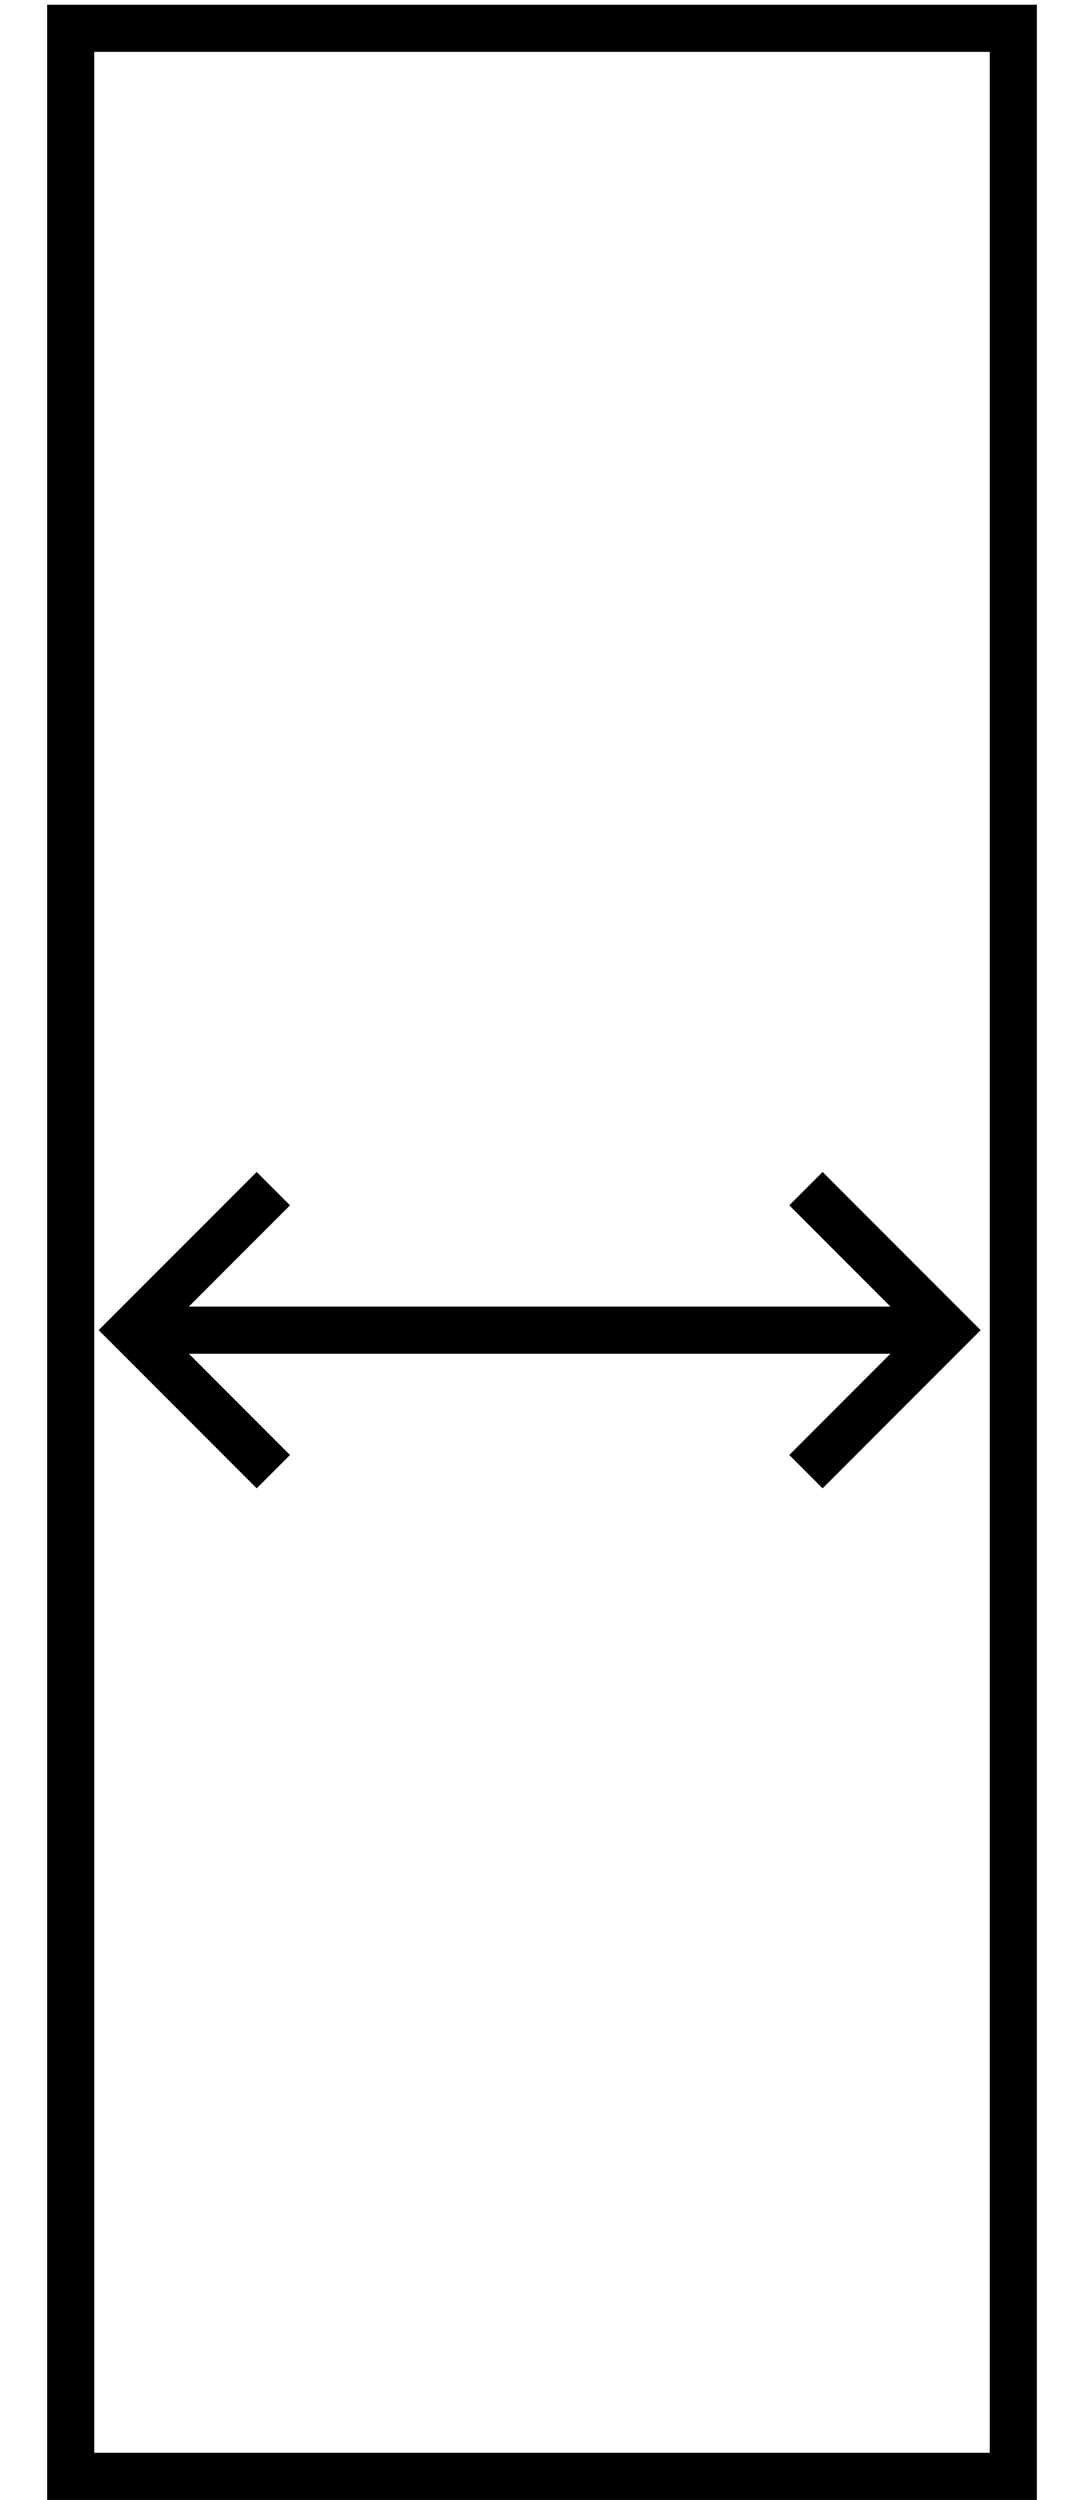 <?xml version="1.0" encoding="utf-8"?>
<!-- Generator: Adobe Illustrator 26.0.2, SVG Export Plug-In . SVG Version: 6.00 Build 0)  -->
<svg version="1.1" id="Layer_1" xmlns="http://www.w3.org/2000/svg" xmlns:xlink="http://www.w3.org/1999/xlink" x="0px" y="0px"
	 viewBox="0 0 23 53" style="enable-background:new 0 0 23 53;" xml:space="preserve">
<style type="text/css">
	.st0{fill:none;stroke:#000000;}
</style>
<rect x="1.5" y="0.6" class="st0" width="20" height="51.9"/>
<path class="st0" d="M19.6,28.2H2.8"/>
<path class="st0" d="M17.1,25.2l3,3l-3,3"/>
<path class="st0" d="M5.8,31.2l-3-3l3-3"/>
</svg>
